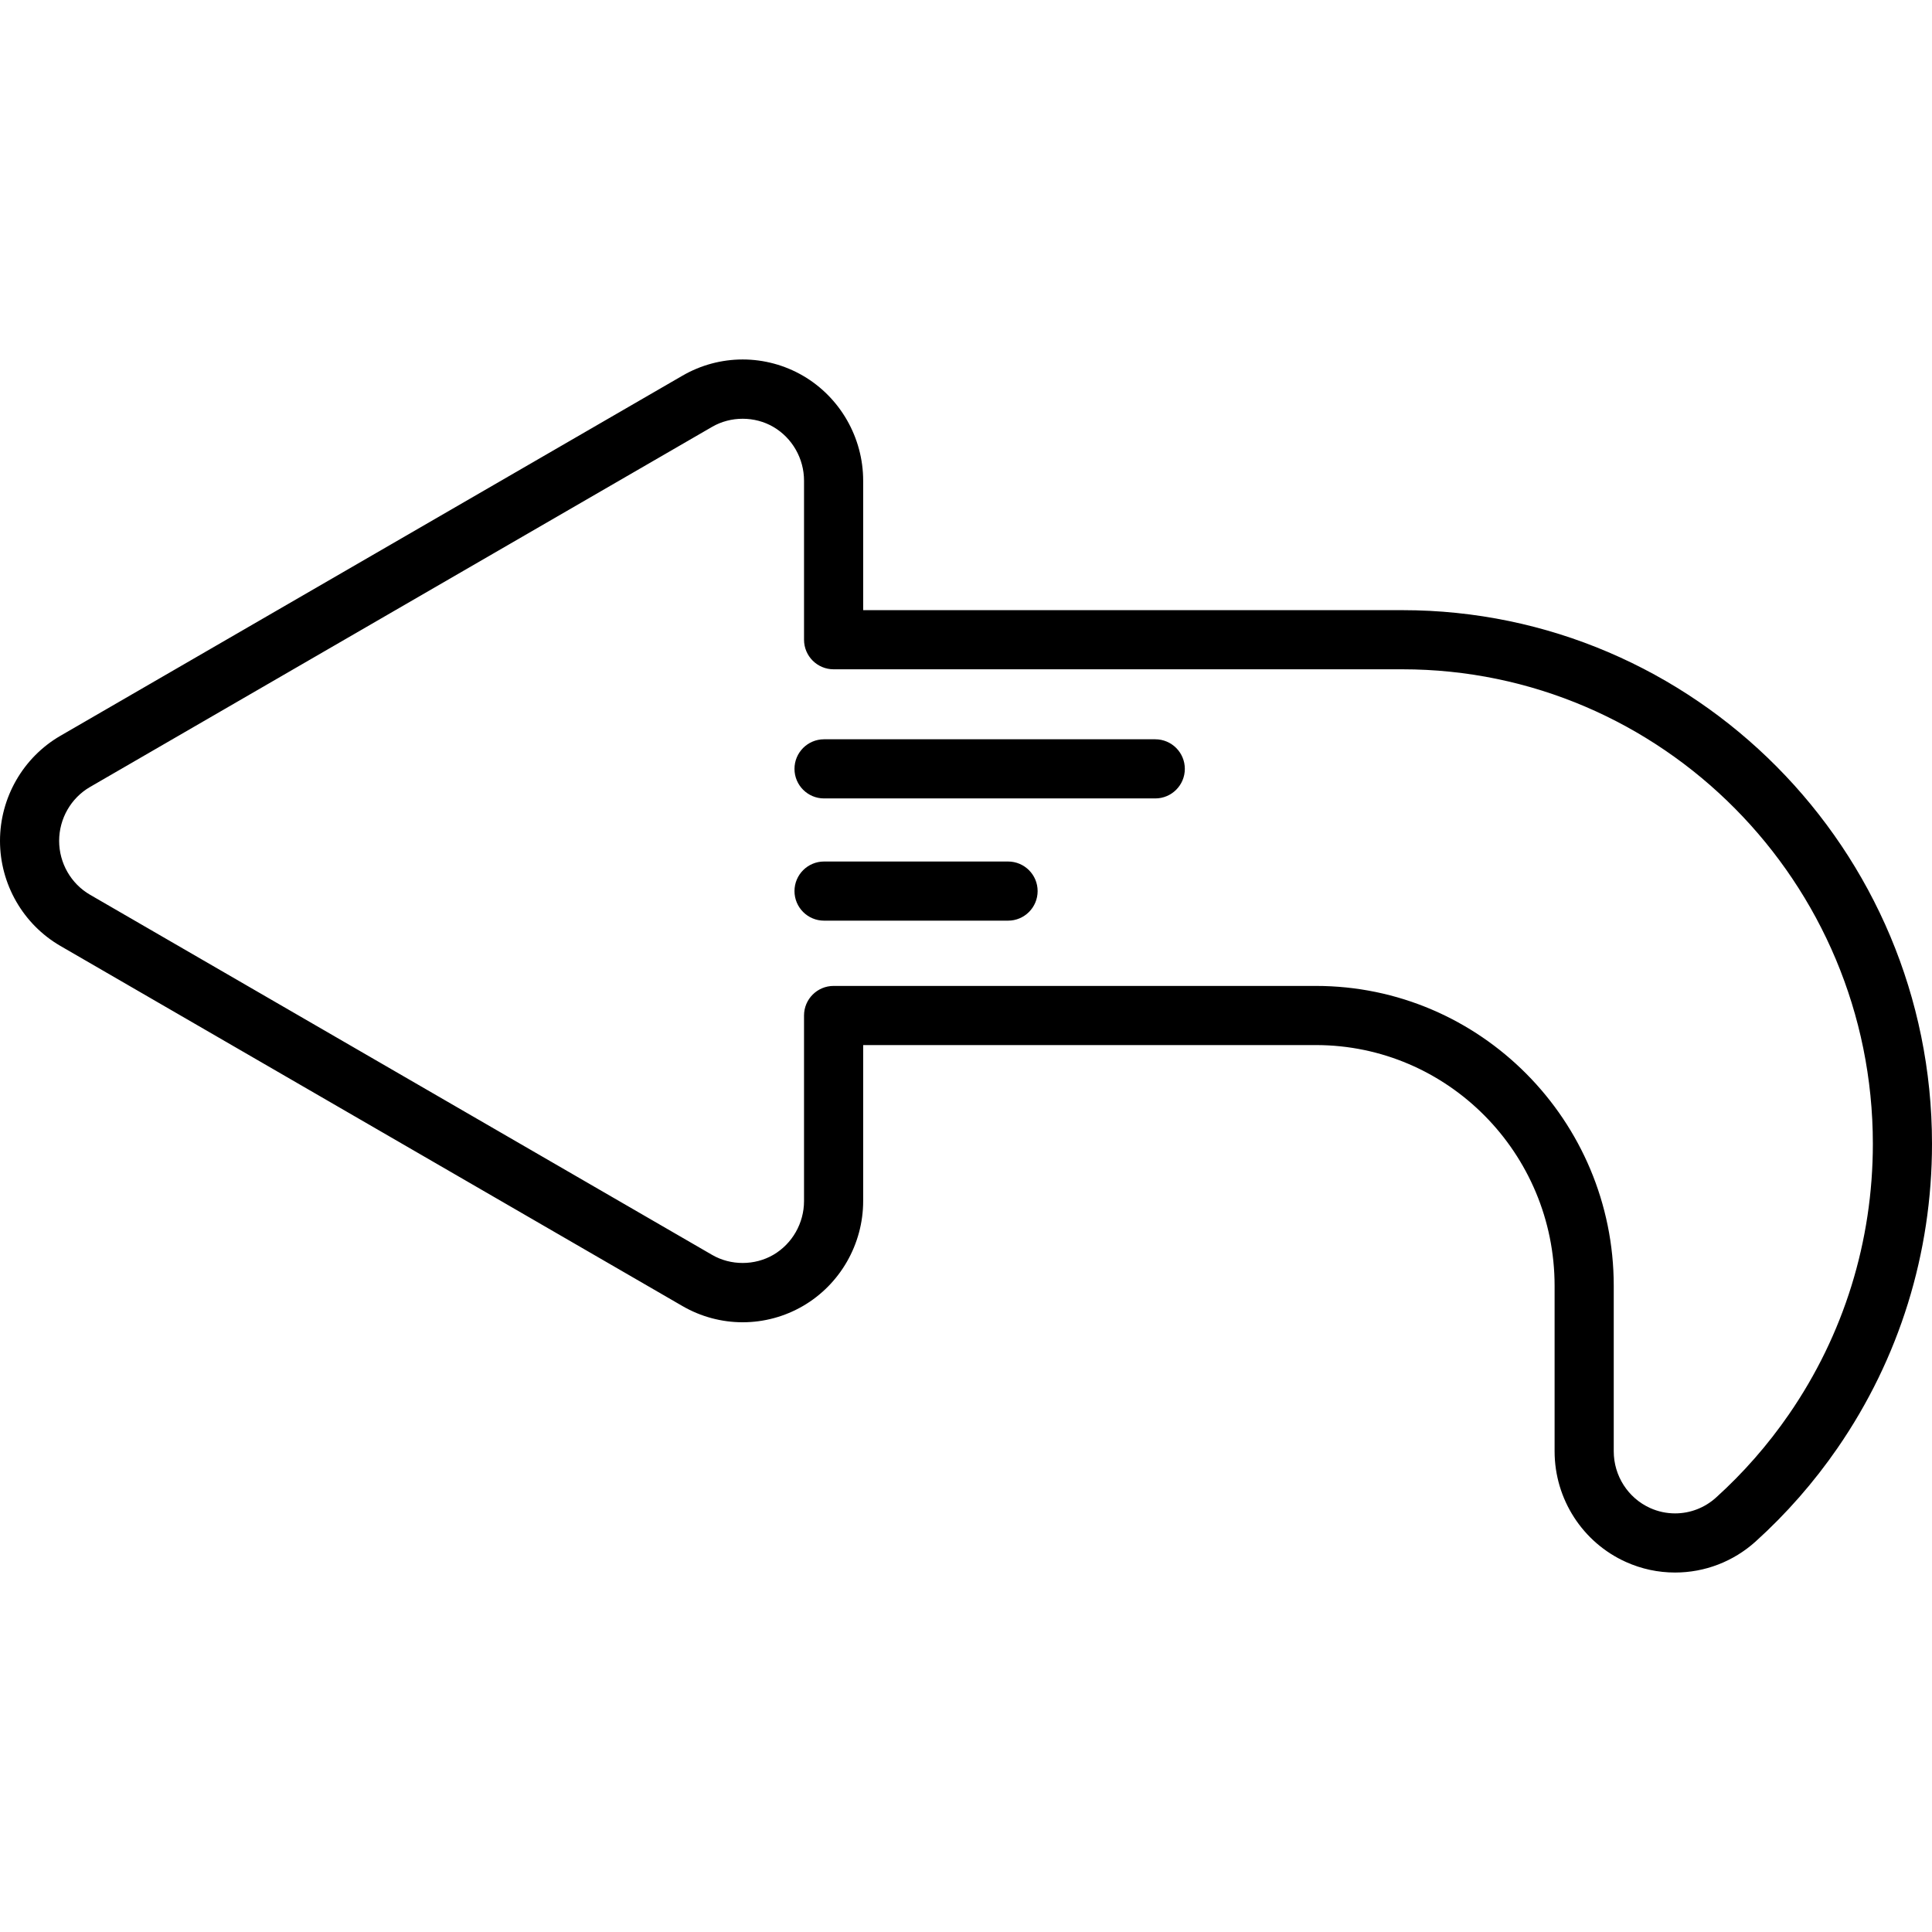 <svg xmlns="http://www.w3.org/2000/svg" version="1.1" xmlns:xlink="http://www.w3.org/1999/xlink" xmlns:svgjs="http://svgjs.com/svgjs" width="512" height="512" x="0" y="0" viewBox="0 0 512 512" style="" xml:space="preserve" class=""><g>
<g>
	<g>
		<path d="M371.626,161.698H228.749v-34.311c0-11.413-6.097-22.062-15.914-27.791c-4.861-2.835-10.401-4.333-16.02-4.333
			c-5.582,0-11.089,1.481-15.928,4.281l-164.88,95.451C6.132,200.71,0,211.38,0,222.838s6.133,22.127,16.006,27.843l164.879,95.451
			c4.838,2.801,10.346,4.282,15.929,4.282c5.618,0,11.158-1.498,16.021-4.335c9.816-5.726,15.914-16.375,15.914-27.789v-41.336
			h119.984c34.878,0,63.252,28.626,63.252,63.813v43.845c0,12.646,7.415,24.156,18.887,29.322c4.132,1.86,8.519,2.803,13.042,2.803
			c7.889,0,15.466-2.918,21.337-8.218c8.133-7.345,15.435-15.674,21.704-24.757C503.339,360.023,512,332.138,512,303.121
			C512,225.14,449.028,161.698,371.626,161.698z M474.055,374.86c-5.579,8.084-12.075,15.496-19.307,22.025
			c-2.984,2.695-6.833,4.179-10.833,4.179c-2.289,0-4.512-0.479-6.607-1.421c-5.861-2.639-9.649-8.539-9.649-15.031v-43.845
			c0-43.829-35.406-79.486-78.925-79.486H220.912c-4.329,0-7.837,3.509-7.837,7.837v49.173c0,5.862-3.118,11.323-8.137,14.251
			c-4.922,2.869-11.278,2.878-16.2,0.028l-164.88-95.454c-5.049-2.923-8.186-8.394-8.186-14.279s3.137-11.356,8.186-14.279
			l164.879-95.45c4.927-2.853,11.285-2.841,16.199,0.025c5.021,2.93,8.139,8.392,8.139,14.253v42.148
			c0,4.328,3.508,7.837,7.837,7.837h150.714c68.76-0.001,124.7,56.41,124.7,125.748C496.327,328.942,488.625,353.749,474.055,374.86
			z" fill="#000000" data-original="#000000" class="" style=""></path>
	</g>
</g>
<g>
	<g>
		<path d="M306.155,195.918h-87.771c-4.329,0-7.837,3.509-7.837,7.837c0,4.328,3.508,7.837,7.837,7.837h87.771
			c4.329,0,7.837-3.509,7.837-7.837C313.992,199.427,310.484,195.918,306.155,195.918z" fill="#000000" data-original="#000000" class=""></path>
	</g>
</g>
<g>
	<g>
		<path d="M267.146,228.31h-48.762c-4.329,0-7.837,3.509-7.837,7.837c0,4.328,3.508,7.837,7.837,7.837h48.762
			c4.329,0,7.837-3.509,7.837-7.837C274.983,231.819,271.475,228.31,267.146,228.31z" fill="#000000" data-original="#000000" class=""></path>
	</g>
</g>
<g>
</g>
<g>
</g>
<g>
</g>
<g>
</g>
<g>
</g>
<g>
</g>
<g>
</g>
<g>
</g>
<g>
</g>
<g>
</g>
<g>
</g>
<g>
</g>
<g>
</g>
<g>
</g>
<g>
</g>
</g></svg>